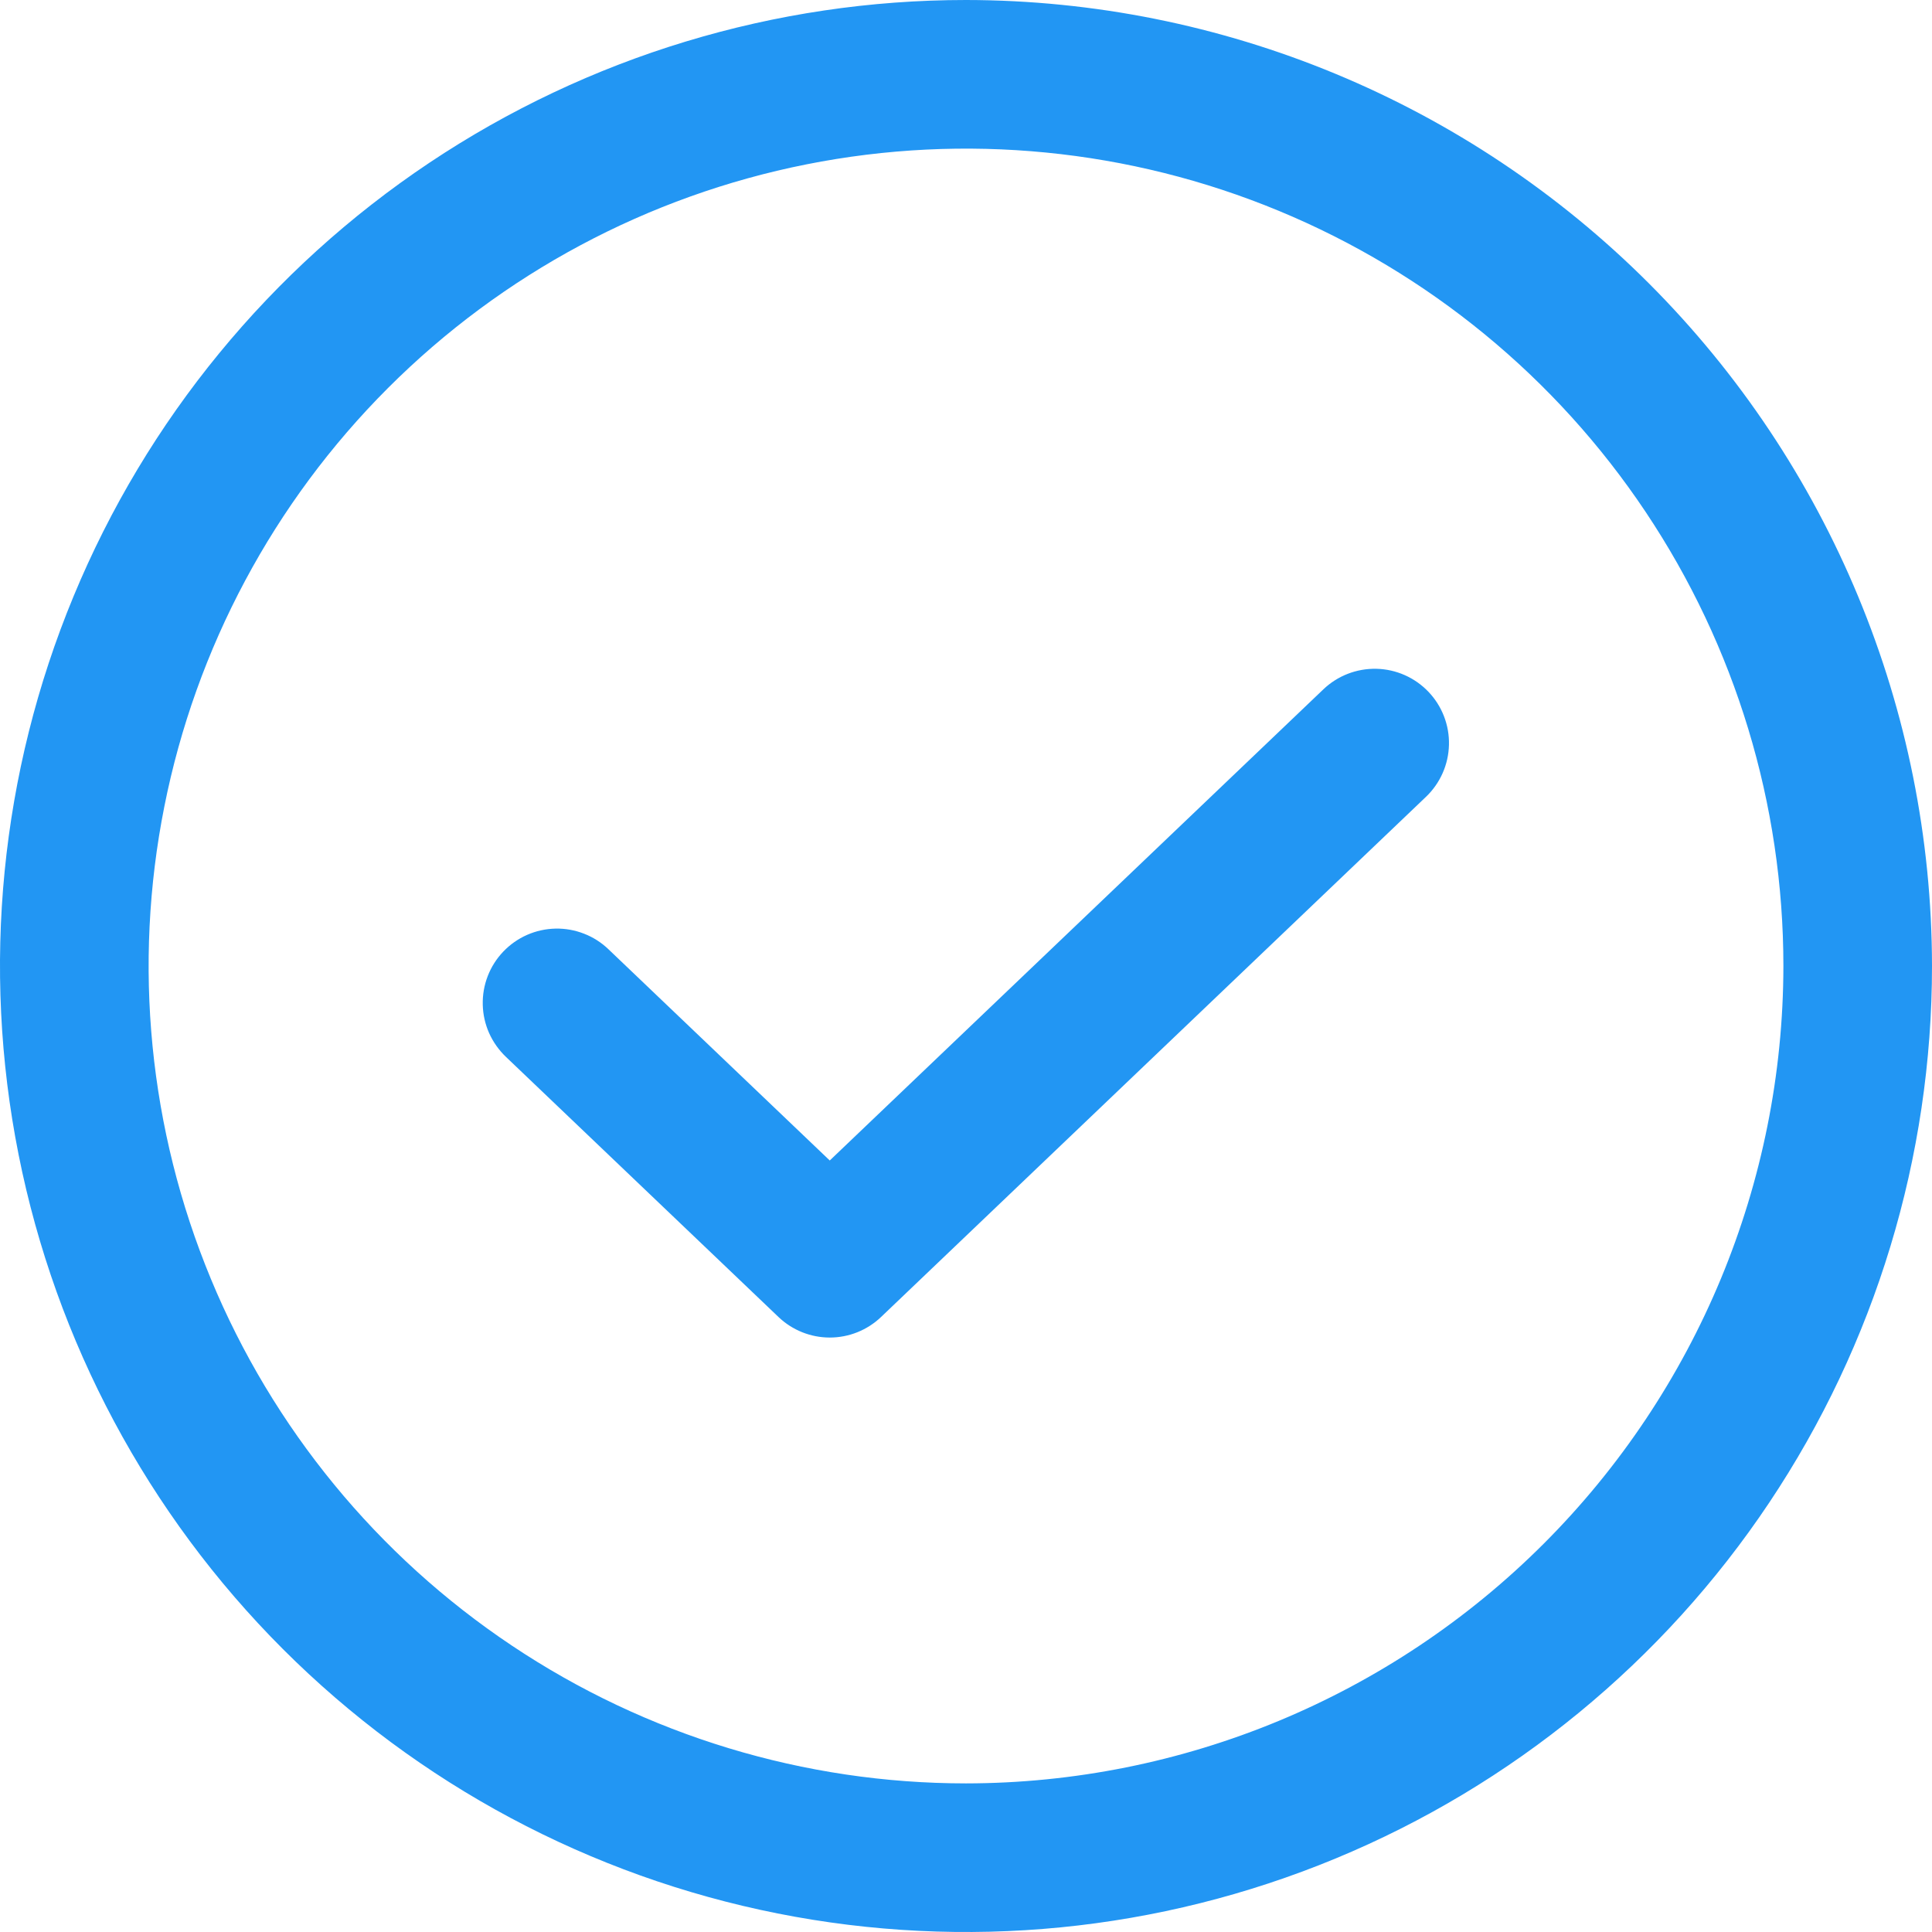 <svg width="48" height="48" viewBox="0 0 48 48" fill="none" xmlns="http://www.w3.org/2000/svg">
<path d="M35.489 17.187C35.827 17.541 36.011 18.015 35.999 18.504C35.988 18.994 35.782 19.459 35.428 19.797L21.89 32.72C21.547 33.048 21.09 33.231 20.616 33.231C20.141 33.231 19.684 33.048 19.341 32.72L12.571 26.259C12.395 26.091 12.253 25.891 12.153 25.669C12.054 25.447 12 25.207 11.994 24.964C11.988 24.721 12.029 24.479 12.117 24.252C12.204 24.025 12.336 23.818 12.504 23.642C12.672 23.466 12.873 23.325 13.095 23.227C13.318 23.129 13.558 23.076 13.801 23.071C14.044 23.066 14.286 23.109 14.512 23.198C14.739 23.286 14.946 23.419 15.121 23.588L20.615 28.832L32.879 17.126C33.233 16.788 33.707 16.605 34.197 16.616C34.686 16.627 35.151 16.833 35.489 17.187H35.489ZM48 24C48 28.747 46.592 33.387 43.955 37.334C41.318 41.281 37.57 44.357 33.184 46.173C28.799 47.99 23.973 48.465 19.318 47.539C14.662 46.613 10.386 44.327 7.029 40.971C3.673 37.614 1.387 33.338 0.461 28.682C-0.465 24.027 0.01 19.201 1.827 14.816C3.643 10.43 6.72 6.682 10.666 4.045C14.613 1.408 19.253 0 24 0C30.363 0.007 36.463 2.538 40.963 7.037C45.462 11.537 47.993 17.637 48 24ZM44.308 24C44.308 19.983 43.117 16.057 40.885 12.718C38.654 9.378 35.482 6.775 31.771 5.238C28.061 3.701 23.977 3.299 20.038 4.083C16.099 4.866 12.48 6.8 9.64 9.64C6.8 12.48 4.866 16.099 4.083 20.038C3.299 23.977 3.701 28.061 5.238 31.771C6.775 35.482 9.378 38.654 12.718 40.885C16.057 43.117 19.983 44.308 24 44.308C29.384 44.302 34.546 42.16 38.353 38.353C42.16 34.546 44.302 29.384 44.308 24Z" fill="#2296F3"/>
</svg>
